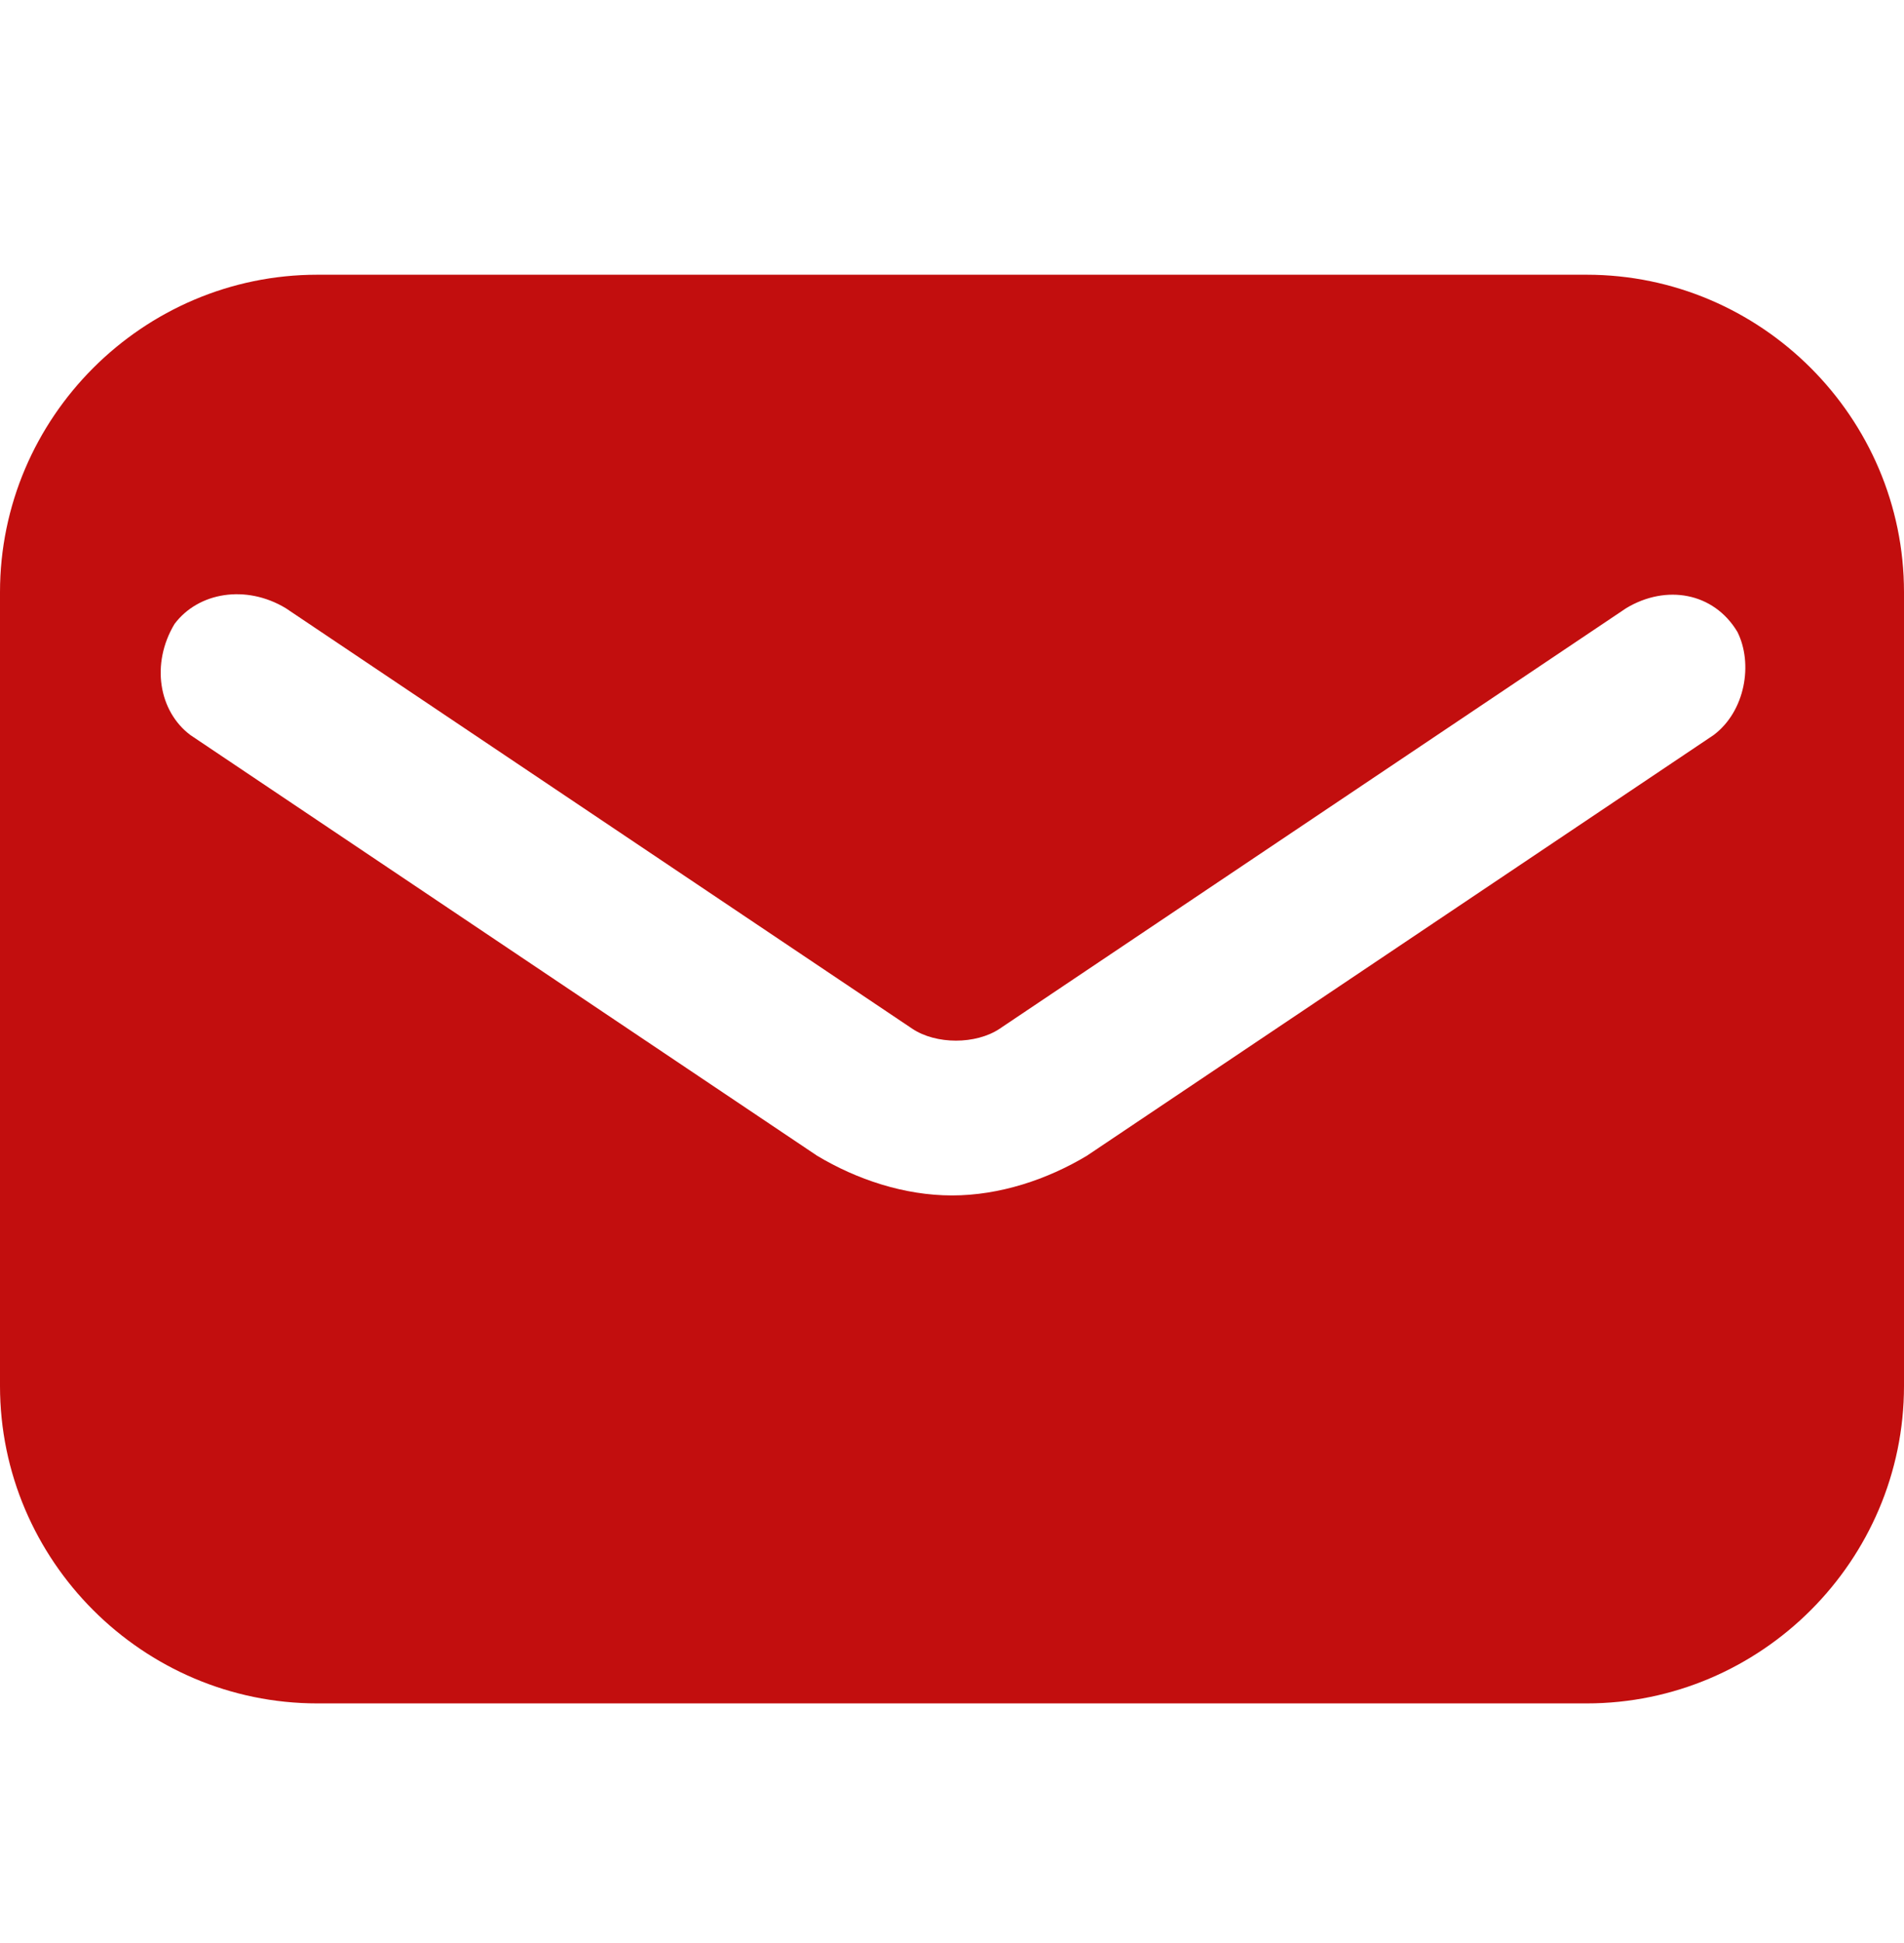 <svg width="50" height="51" viewBox="0 0 50 51" fill="none" xmlns="http://www.w3.org/2000/svg">
<path d="M41.667 7.211H8.333C3.75 7.211 0 10.961 0 15.544V36.378C0 40.961 3.75 44.711 8.333 44.711H41.667C46.25 44.711 50 40.961 50 36.378V15.544C50 10.961 46.25 7.211 41.667 7.211ZM45 19.294L28.542 30.336C27.5 30.961 26.25 31.378 25 31.378C23.75 31.378 22.5 30.961 21.458 30.336L5 19.294C4.167 18.669 3.958 17.419 4.583 16.378C5.208 15.544 6.458 15.336 7.5 15.961L23.958 27.003C24.583 27.419 25.625 27.419 26.25 27.003L42.708 15.961C43.75 15.336 45 15.544 45.625 16.586C46.042 17.419 45.833 18.669 45 19.294Z" fill="#C20E0E"/>
</svg>
